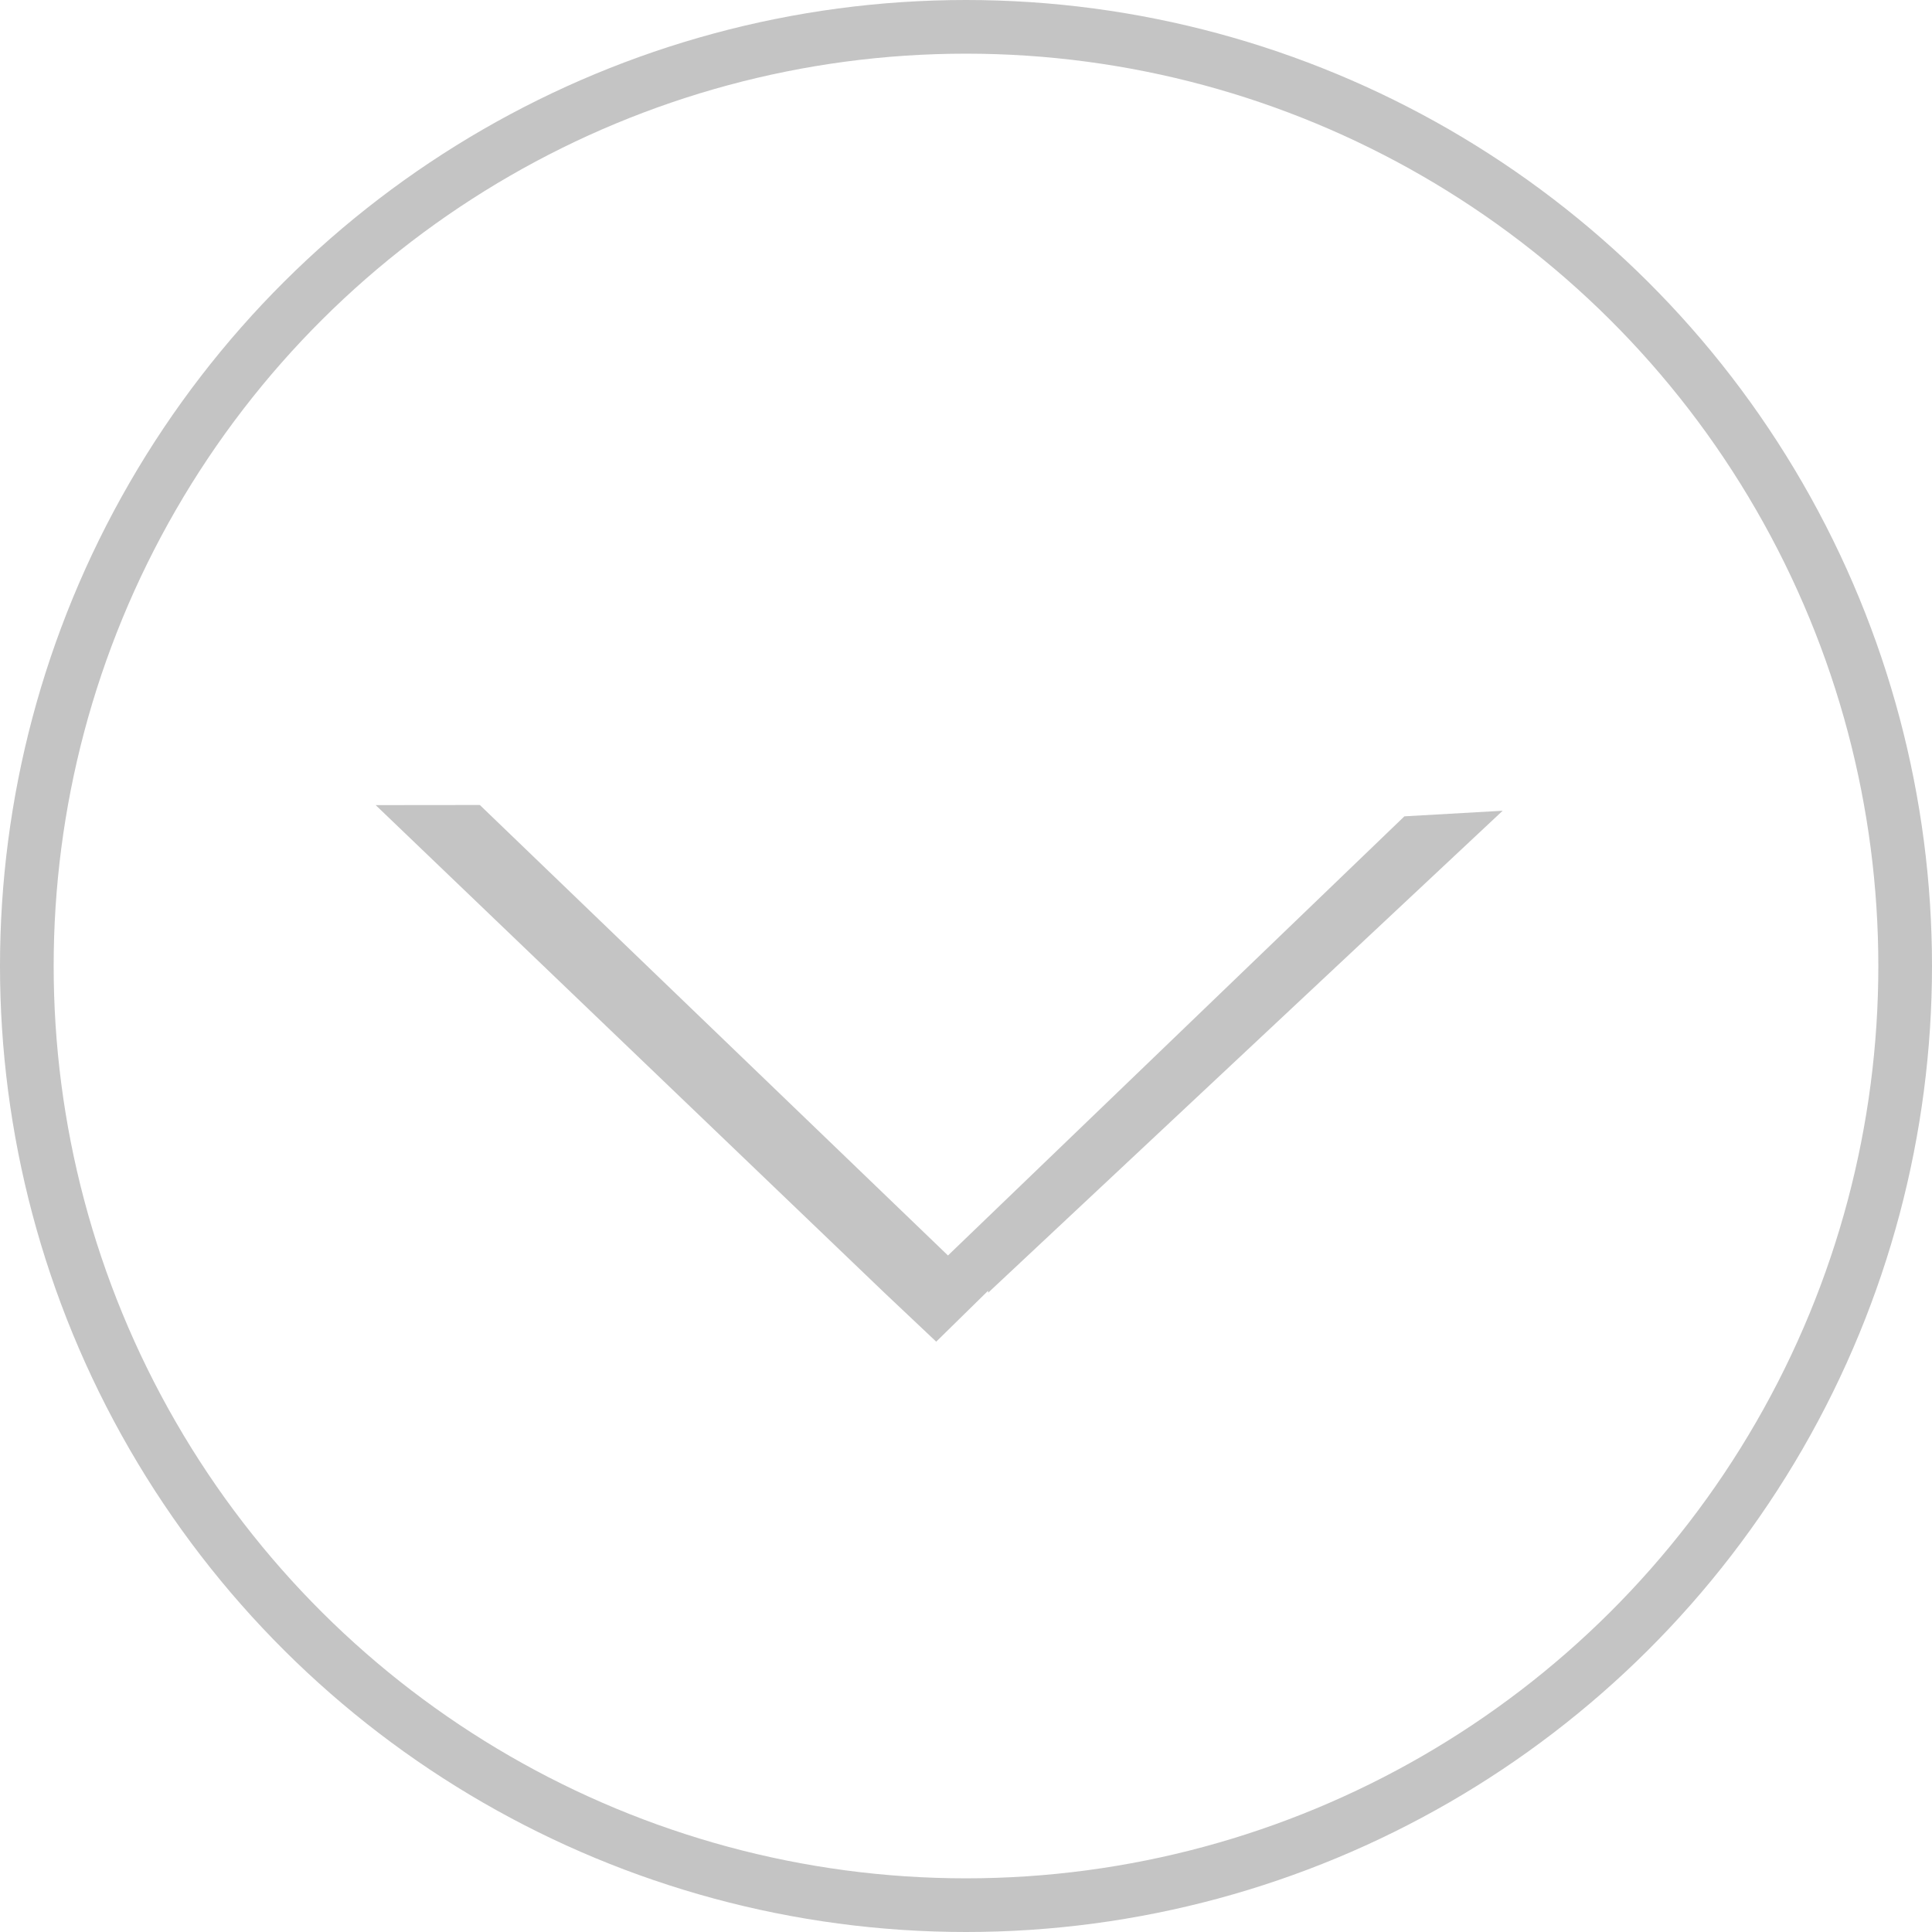 <svg width="36" height="36" viewBox="0 0 36 36" fill="none" xmlns="http://www.w3.org/2000/svg">
<circle cx="18" cy="18" r="17.5" transform="rotate(90 18 18)" stroke="#C4C4C4"/>
<path d="M18.412 24.051L18.413 24.088L28 15.107L26.169 15.211L17.664 23.394L8.941 15L7 15.002L16.478 24.087L17.445 25L18.412 24.051Z" fill="#C4C4C4"/>
</svg>

